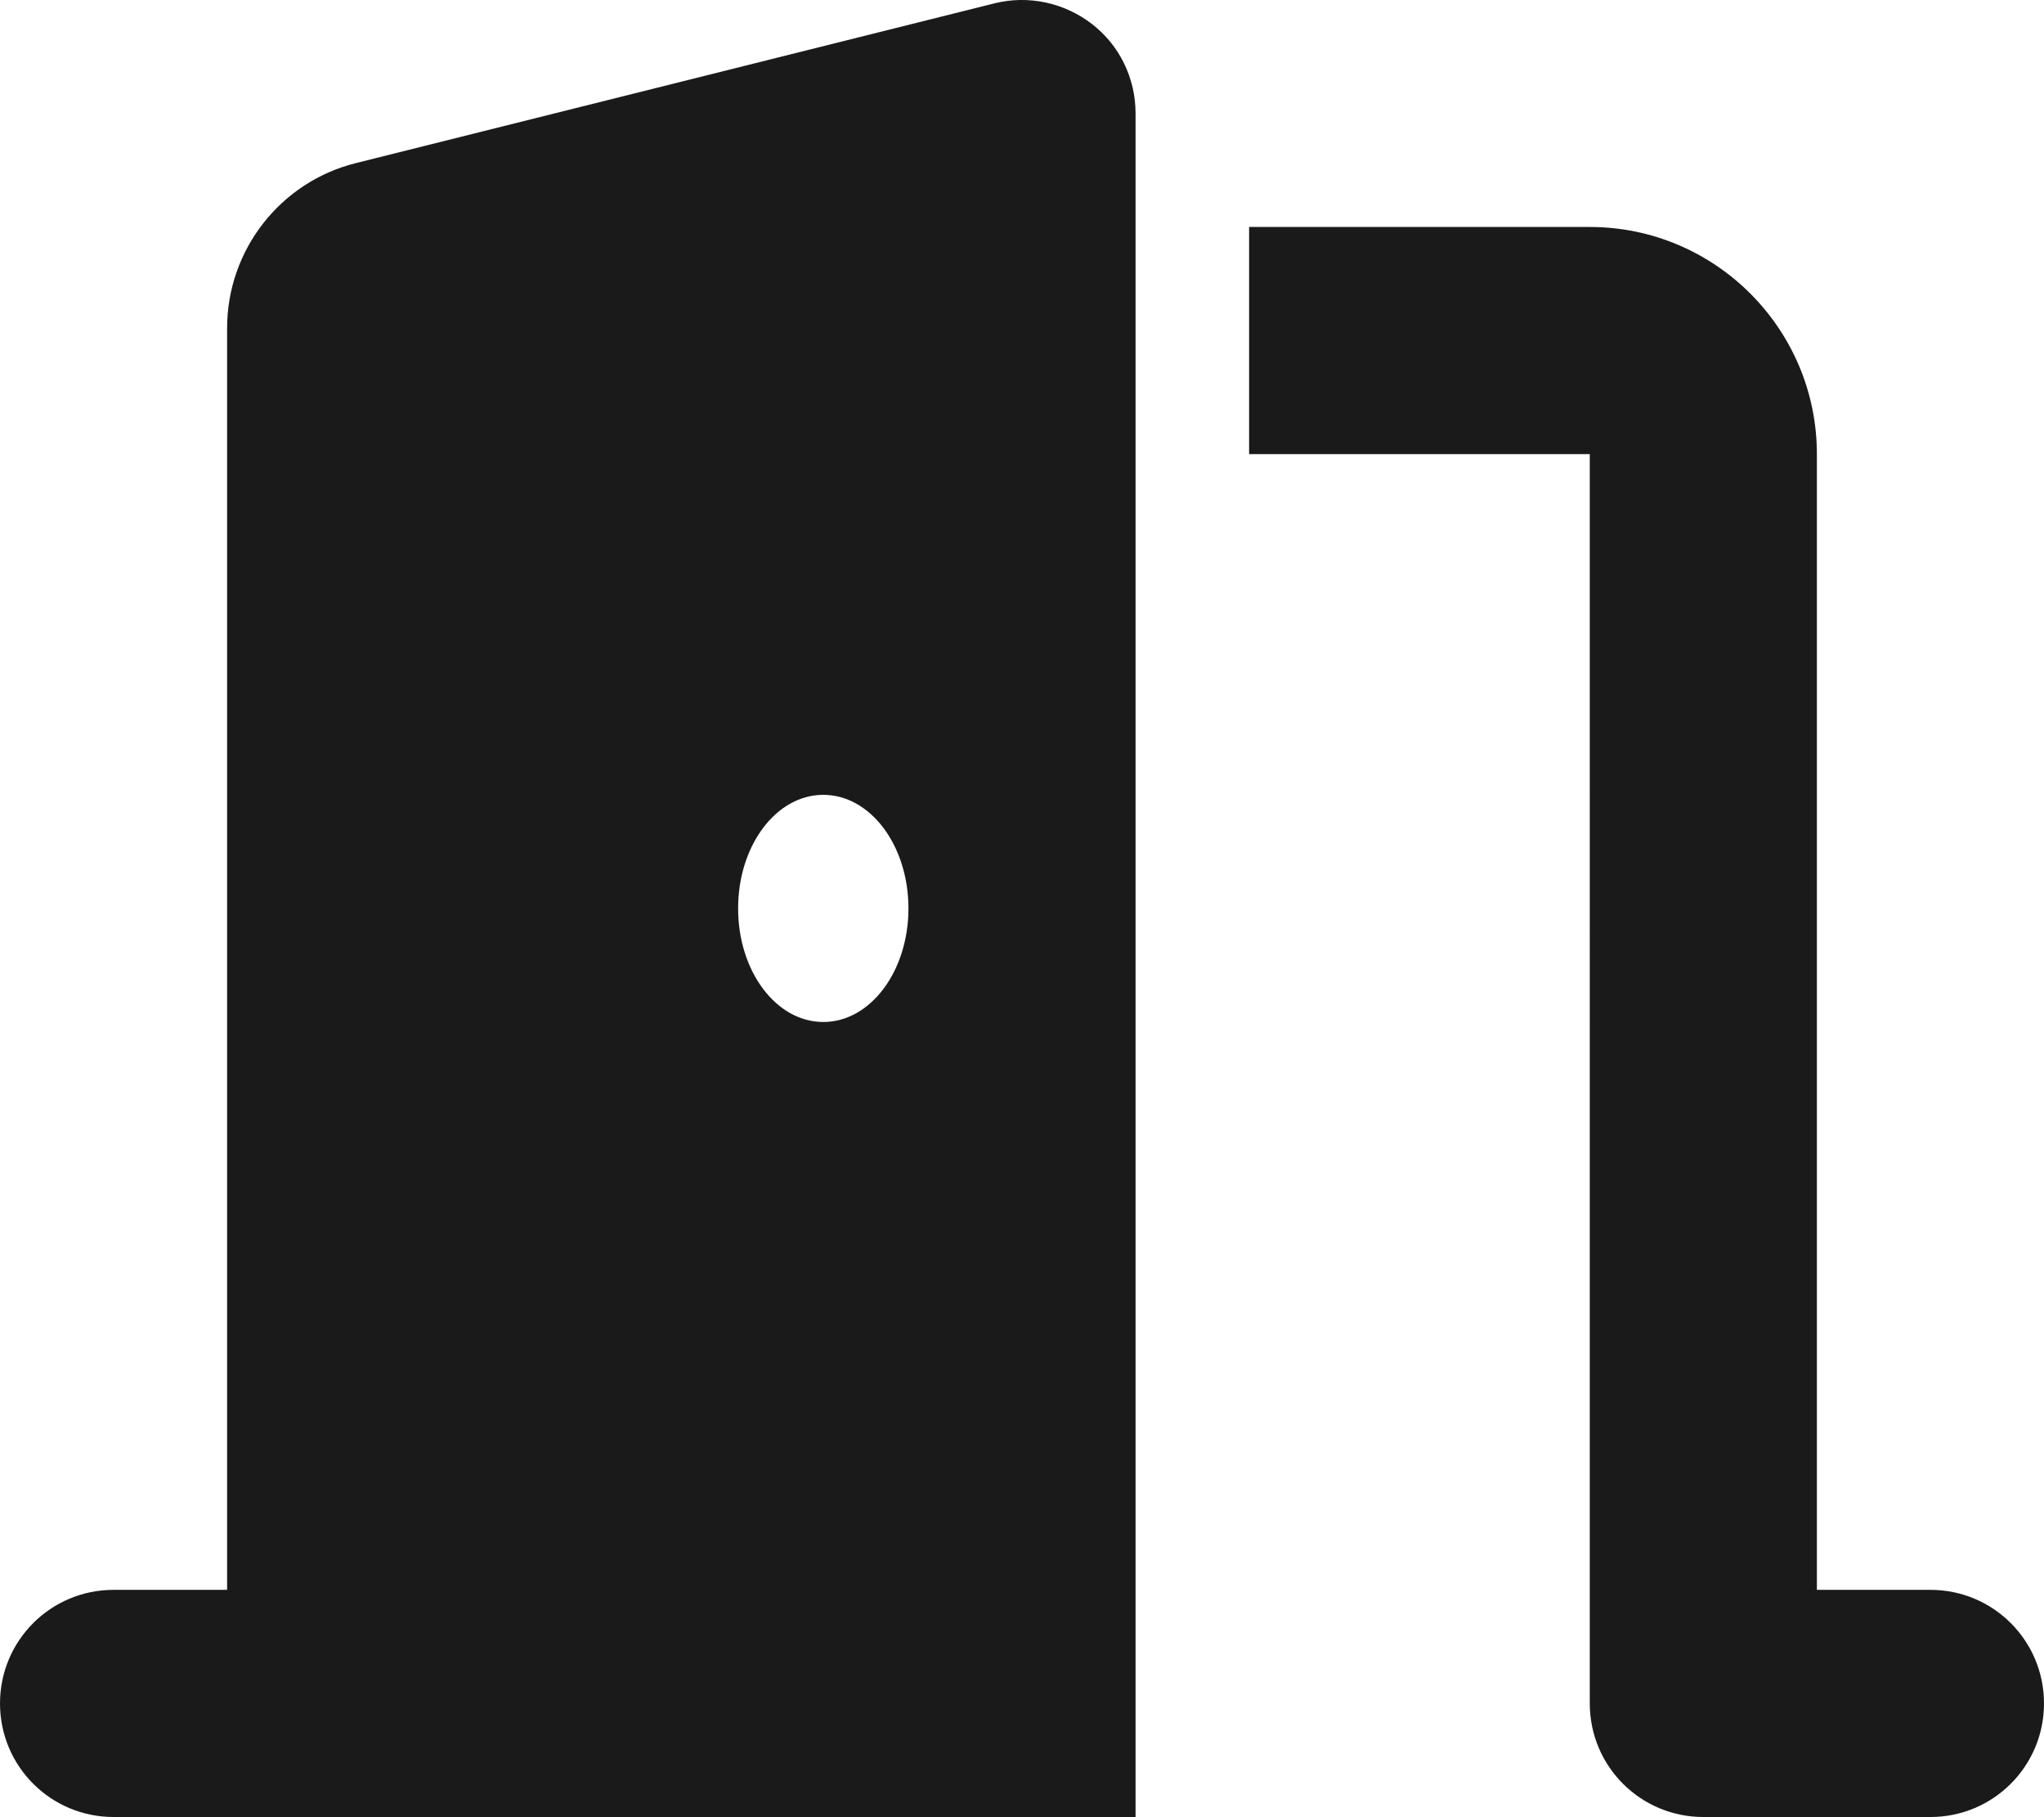 <?xml version="1.0" encoding="UTF-8" standalone="no"?>
<svg
   viewBox="0 0 23.04 20.478"
   version="1.1"
   id="svg4"
   sodipodi:docname="logout_exit.svg"
   width="23.04"
   height="20.478"
   inkscape:version="1.2.2 (b0a8486541, 2022-12-01)"
   xmlns:inkscape="http://www.inkscape.org/namespaces/inkscape"
   xmlns:sodipodi="http://sodipodi.sourceforge.net/DTD/sodipodi-0.dtd"
   xmlns="http://www.w3.org/2000/svg"
   xmlns:svg="http://www.w3.org/2000/svg">
  <defs
     id="defs8" />
  <sodipodi:namedview
     id="namedview6"
     pagecolor="#ffffff"
     bordercolor="#000000"
     borderopacity="0.25"
     inkscape:showpageshadow="2"
     inkscape:pageopacity="0.0"
     inkscape:pagecheckerboard="0"
     inkscape:deskcolor="#d1d1d1"
     showgrid="false"
     inkscape:zoom="1.609375"
     inkscape:cx="11.495146"
     inkscape:cy="10.252427"
     inkscape:window-width="1423"
     inkscape:window-height="1025"
     inkscape:window-x="0"
     inkscape:window-y="22"
     inkscape:window-maximized="0"
     inkscape:current-layer="svg4" />
  <!--!Font Awesome Free 6.7.2 by @fontawesome - https://fontawesome.com License - https://fontawesome.com/license/free Copyright 2025 Fonticons, Inc.-->
  <path
     d="m 12.8,1.278 c 0,-0.396 -0.18,-0.768 -0.492,-1.008 -0.312,-0.24 -0.716,-0.328 -1.1,-0.232 L 4.012,1.838 c -0.852,0.212 -1.452,0.98 -1.452,1.86 V 17.918 H 1.28 c -0.708,0 -1.28,0.572 -1.28,1.28 0,0.708 0.572,1.28 1.28,1.28 h 2.56 7.68 1.28 v -1.28 z m -2.56,8.96 c 0,0.708 -0.428,1.28 -0.96,1.28 -0.532,0 -0.96,-0.572 -0.96,-1.28 0,-0.708 0.428,-1.28 0.96,-1.28 0.532,0 0.96,0.572 0.96,1.28 z m 3.84,-5.12 h 3.84 V 19.198 c 0,0.708 0.572,1.28 1.28,1.28 h 2.56 c 0.708,0 1.28,-0.572 1.28,-1.28 0,-0.708 -0.572,-1.28 -1.28,-1.28 H 20.48 V 5.118 c 0,-1.412 -1.148,-2.56 -2.56,-2.56 h -3.84 z"
     id="path2"
     style="fill:#1a1a1a;stroke-width:0.04" />
</svg>
